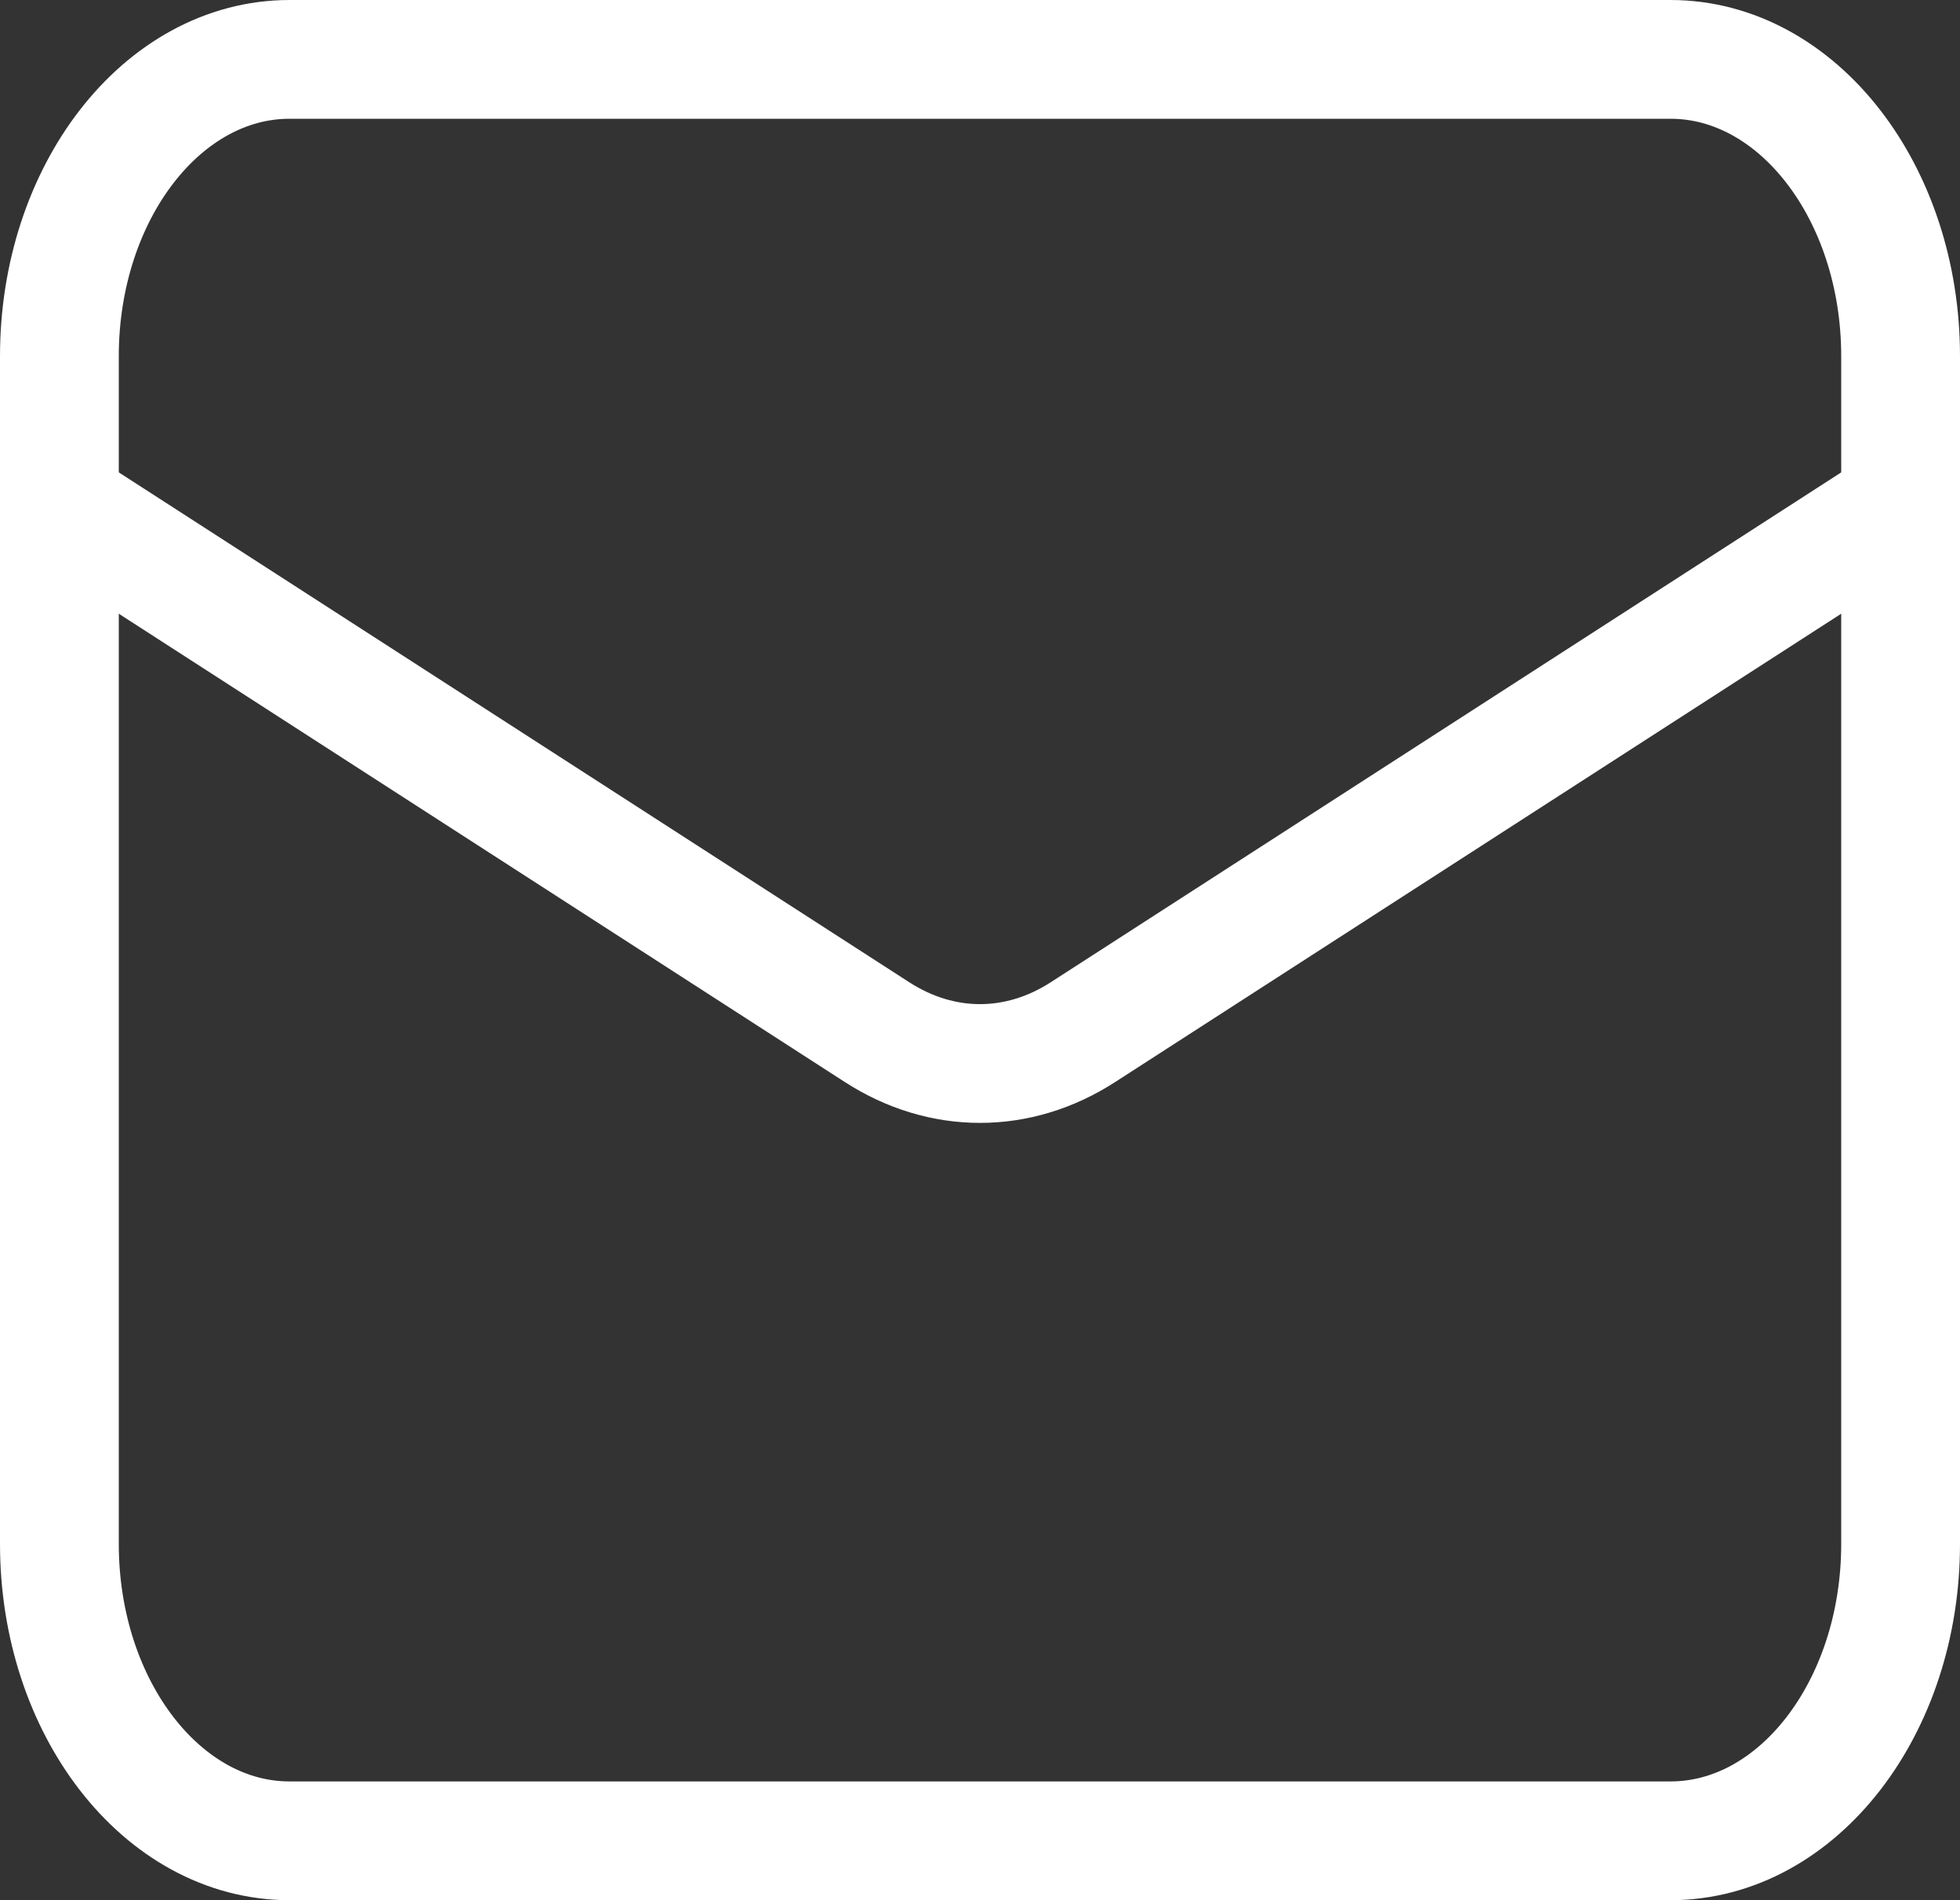 <svg width="33" height="32" viewBox="0 0 33 32" fill="none" xmlns="http://www.w3.org/2000/svg">
<rect x="0" y="0" width="33" height="32" fill="#333333" stroke="none"/>
<path d="M28.125 1H4.875C2.735 1 1 3.239 1 6V26C1 28.761 2.735 31 4.875 31H28.125C30.265 31 32 28.761 32 26V6C32 3.239 30.265 1 28.125 1Z" stroke="white" stroke-width="2"/>
<path d="M1 8.5L14.767 17.382C15.858 18.086 17.142 18.086 18.233 17.382L32 8.5" stroke="white" stroke-width="2"/>
</svg>
